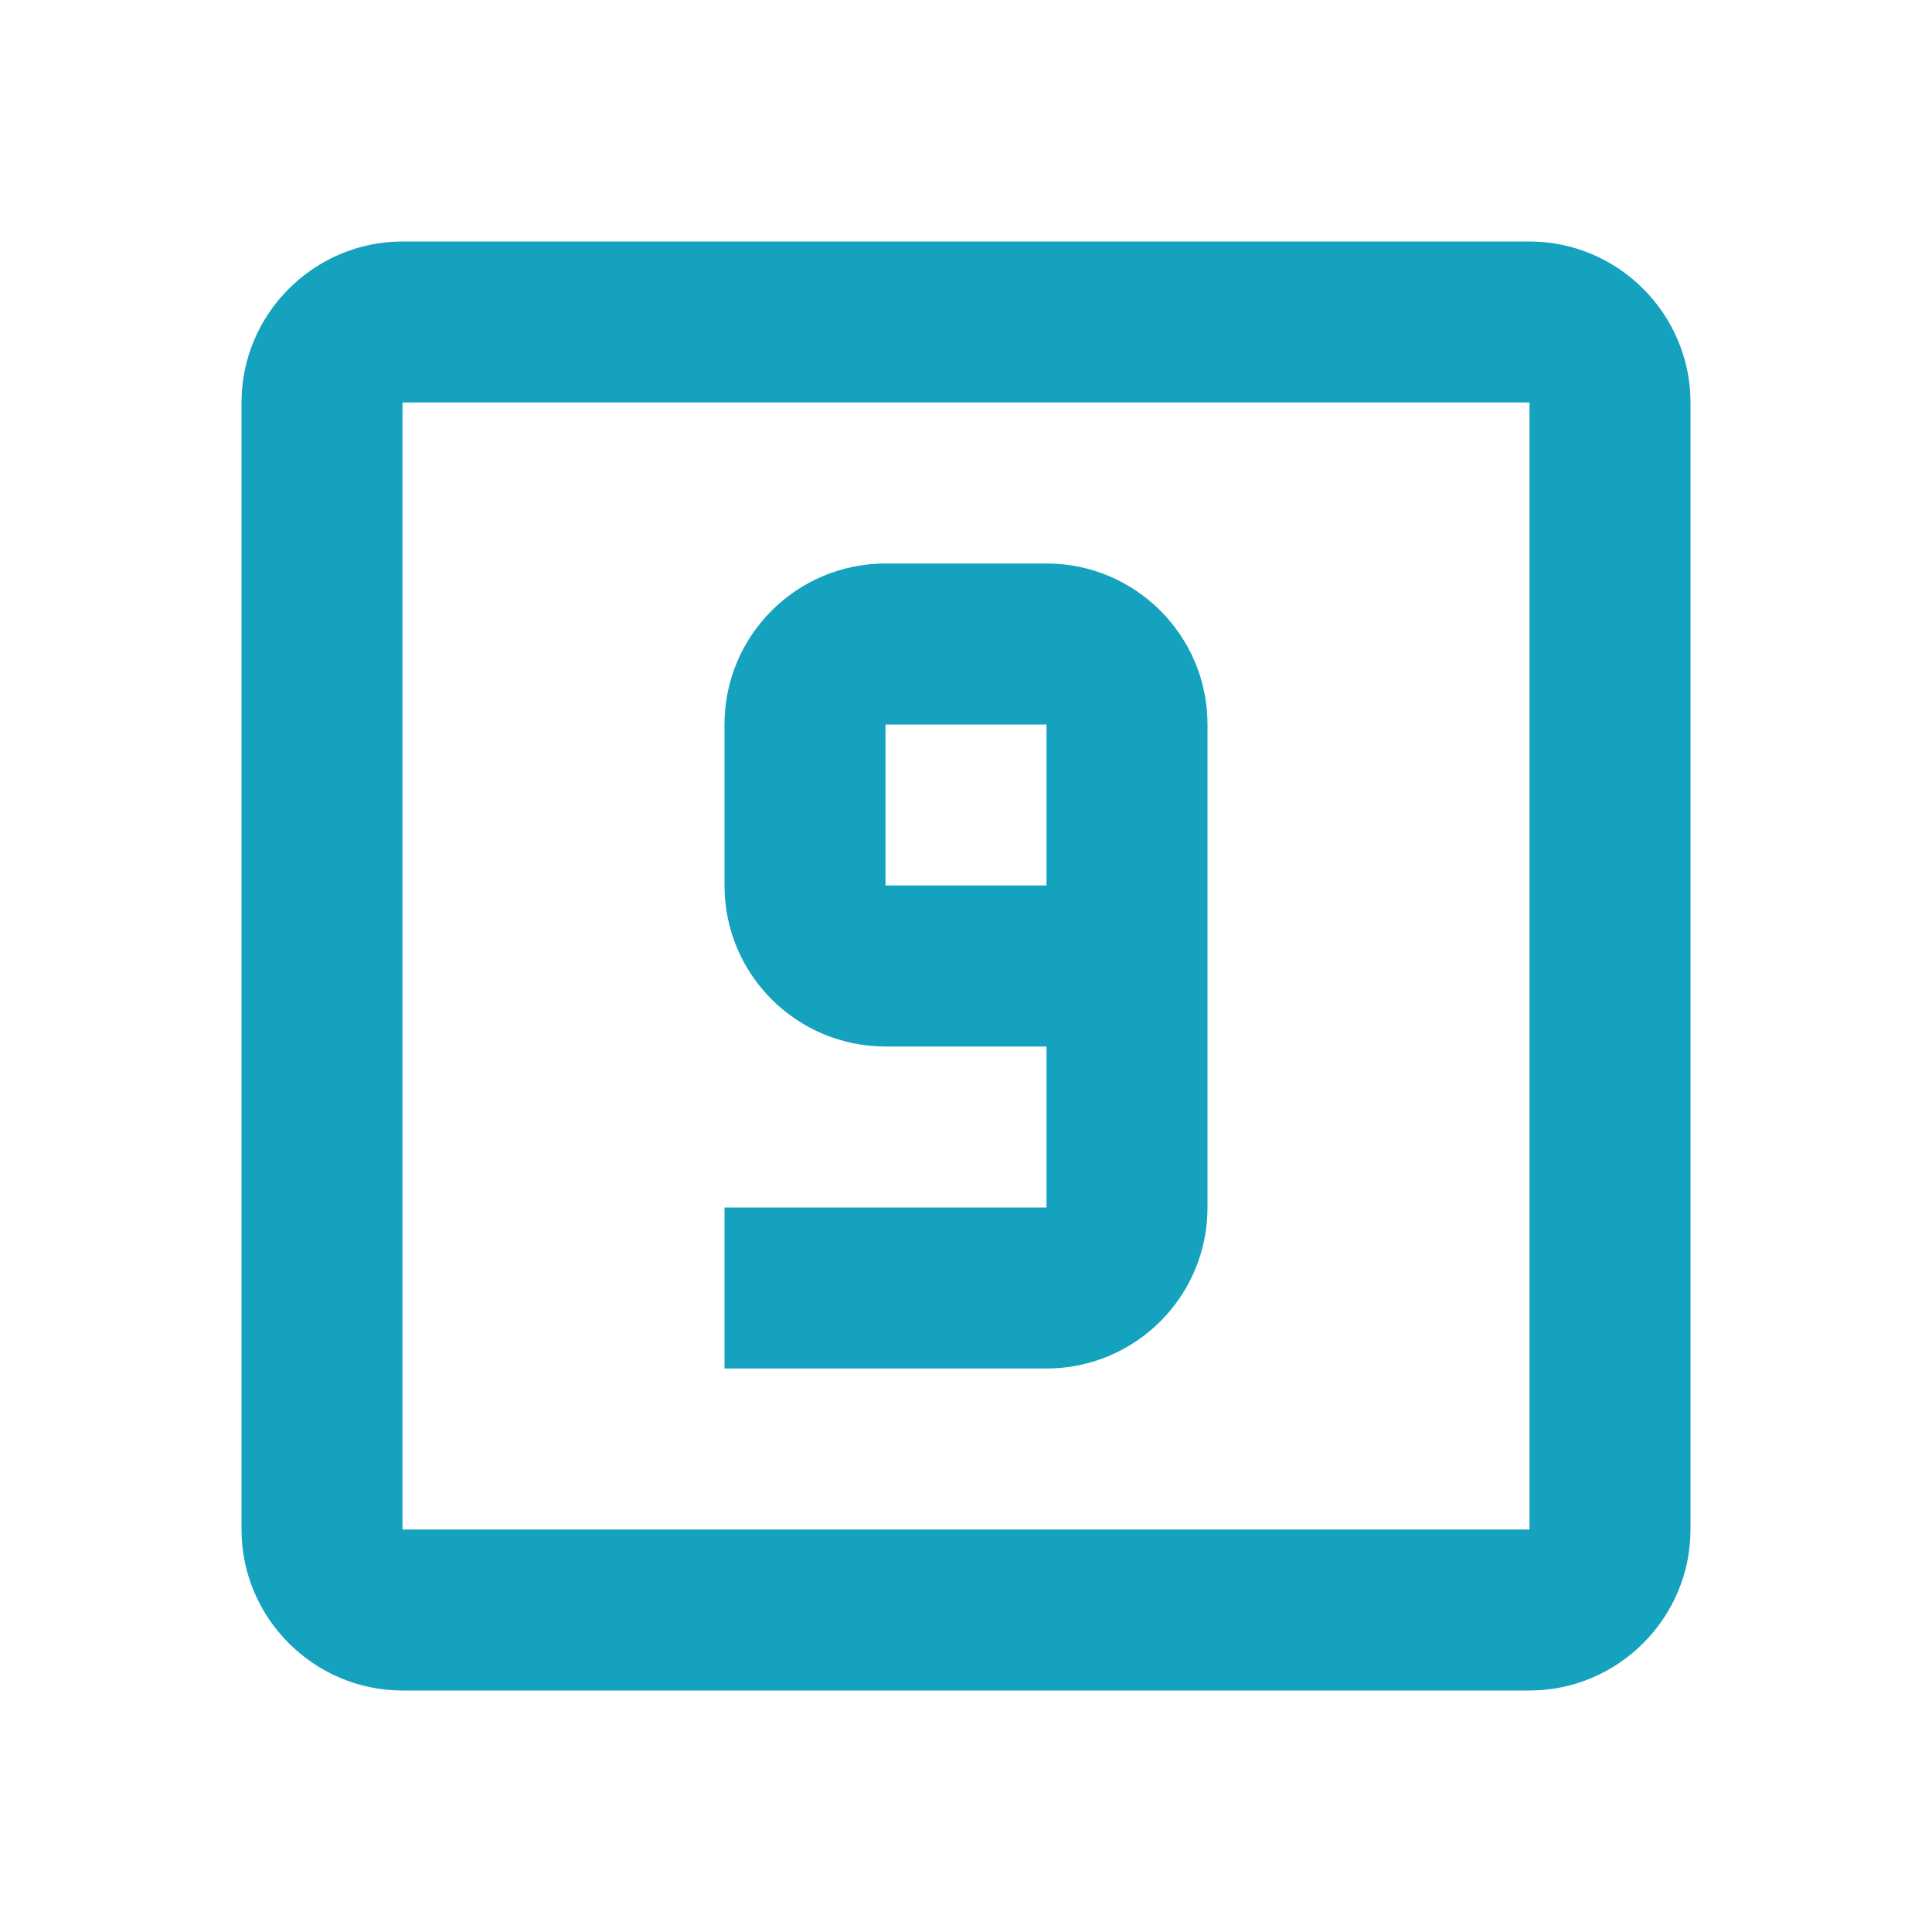 <?xml version="1.0" encoding="utf-8"?>
<!DOCTYPE svg PUBLIC "-//W3C//DTD SVG 1.1//EN" "http://www.w3.org/Graphics/SVG/1.1/DTD/svg11.dtd">
<svg xmlns="http://www.w3.org/2000/svg" xmlns:xlink="http://www.w3.org/1999/xlink" version="1.1" baseProfile="full" width="24" height="24" viewBox="0 0 24.00 24.00" enable-background="new 0 0 24.00 24.00" xml:space="preserve">
	<path fill="#14A2BF" fill-opacity="1" stroke-width="0.2" stroke-linejoin="round" d="M 13,11L 11,11L 11,9L 13,9M 13,7L 11,7C 9.9,7 9,7.89 9,9L 9,11C 9,12.11 9.9,13 11,13L 13,13L 13,15L 9,15L 9,17L 13,17C 14.1,17 15,16.11 15,15L 15,9C 15,7.89 14.1,7 13,7 Z M 19,19L 5,19L 5,5L 19,5M 19,3L 5,3C 3.9,3 3,3.9 3,5L 3,19C 3,20.1 3.9,21 5,21L 19,21C 20.1,21 21,20.1 21,19L 21,5C 21,3.9 20.1,3 19,3 Z "/>
</svg>
